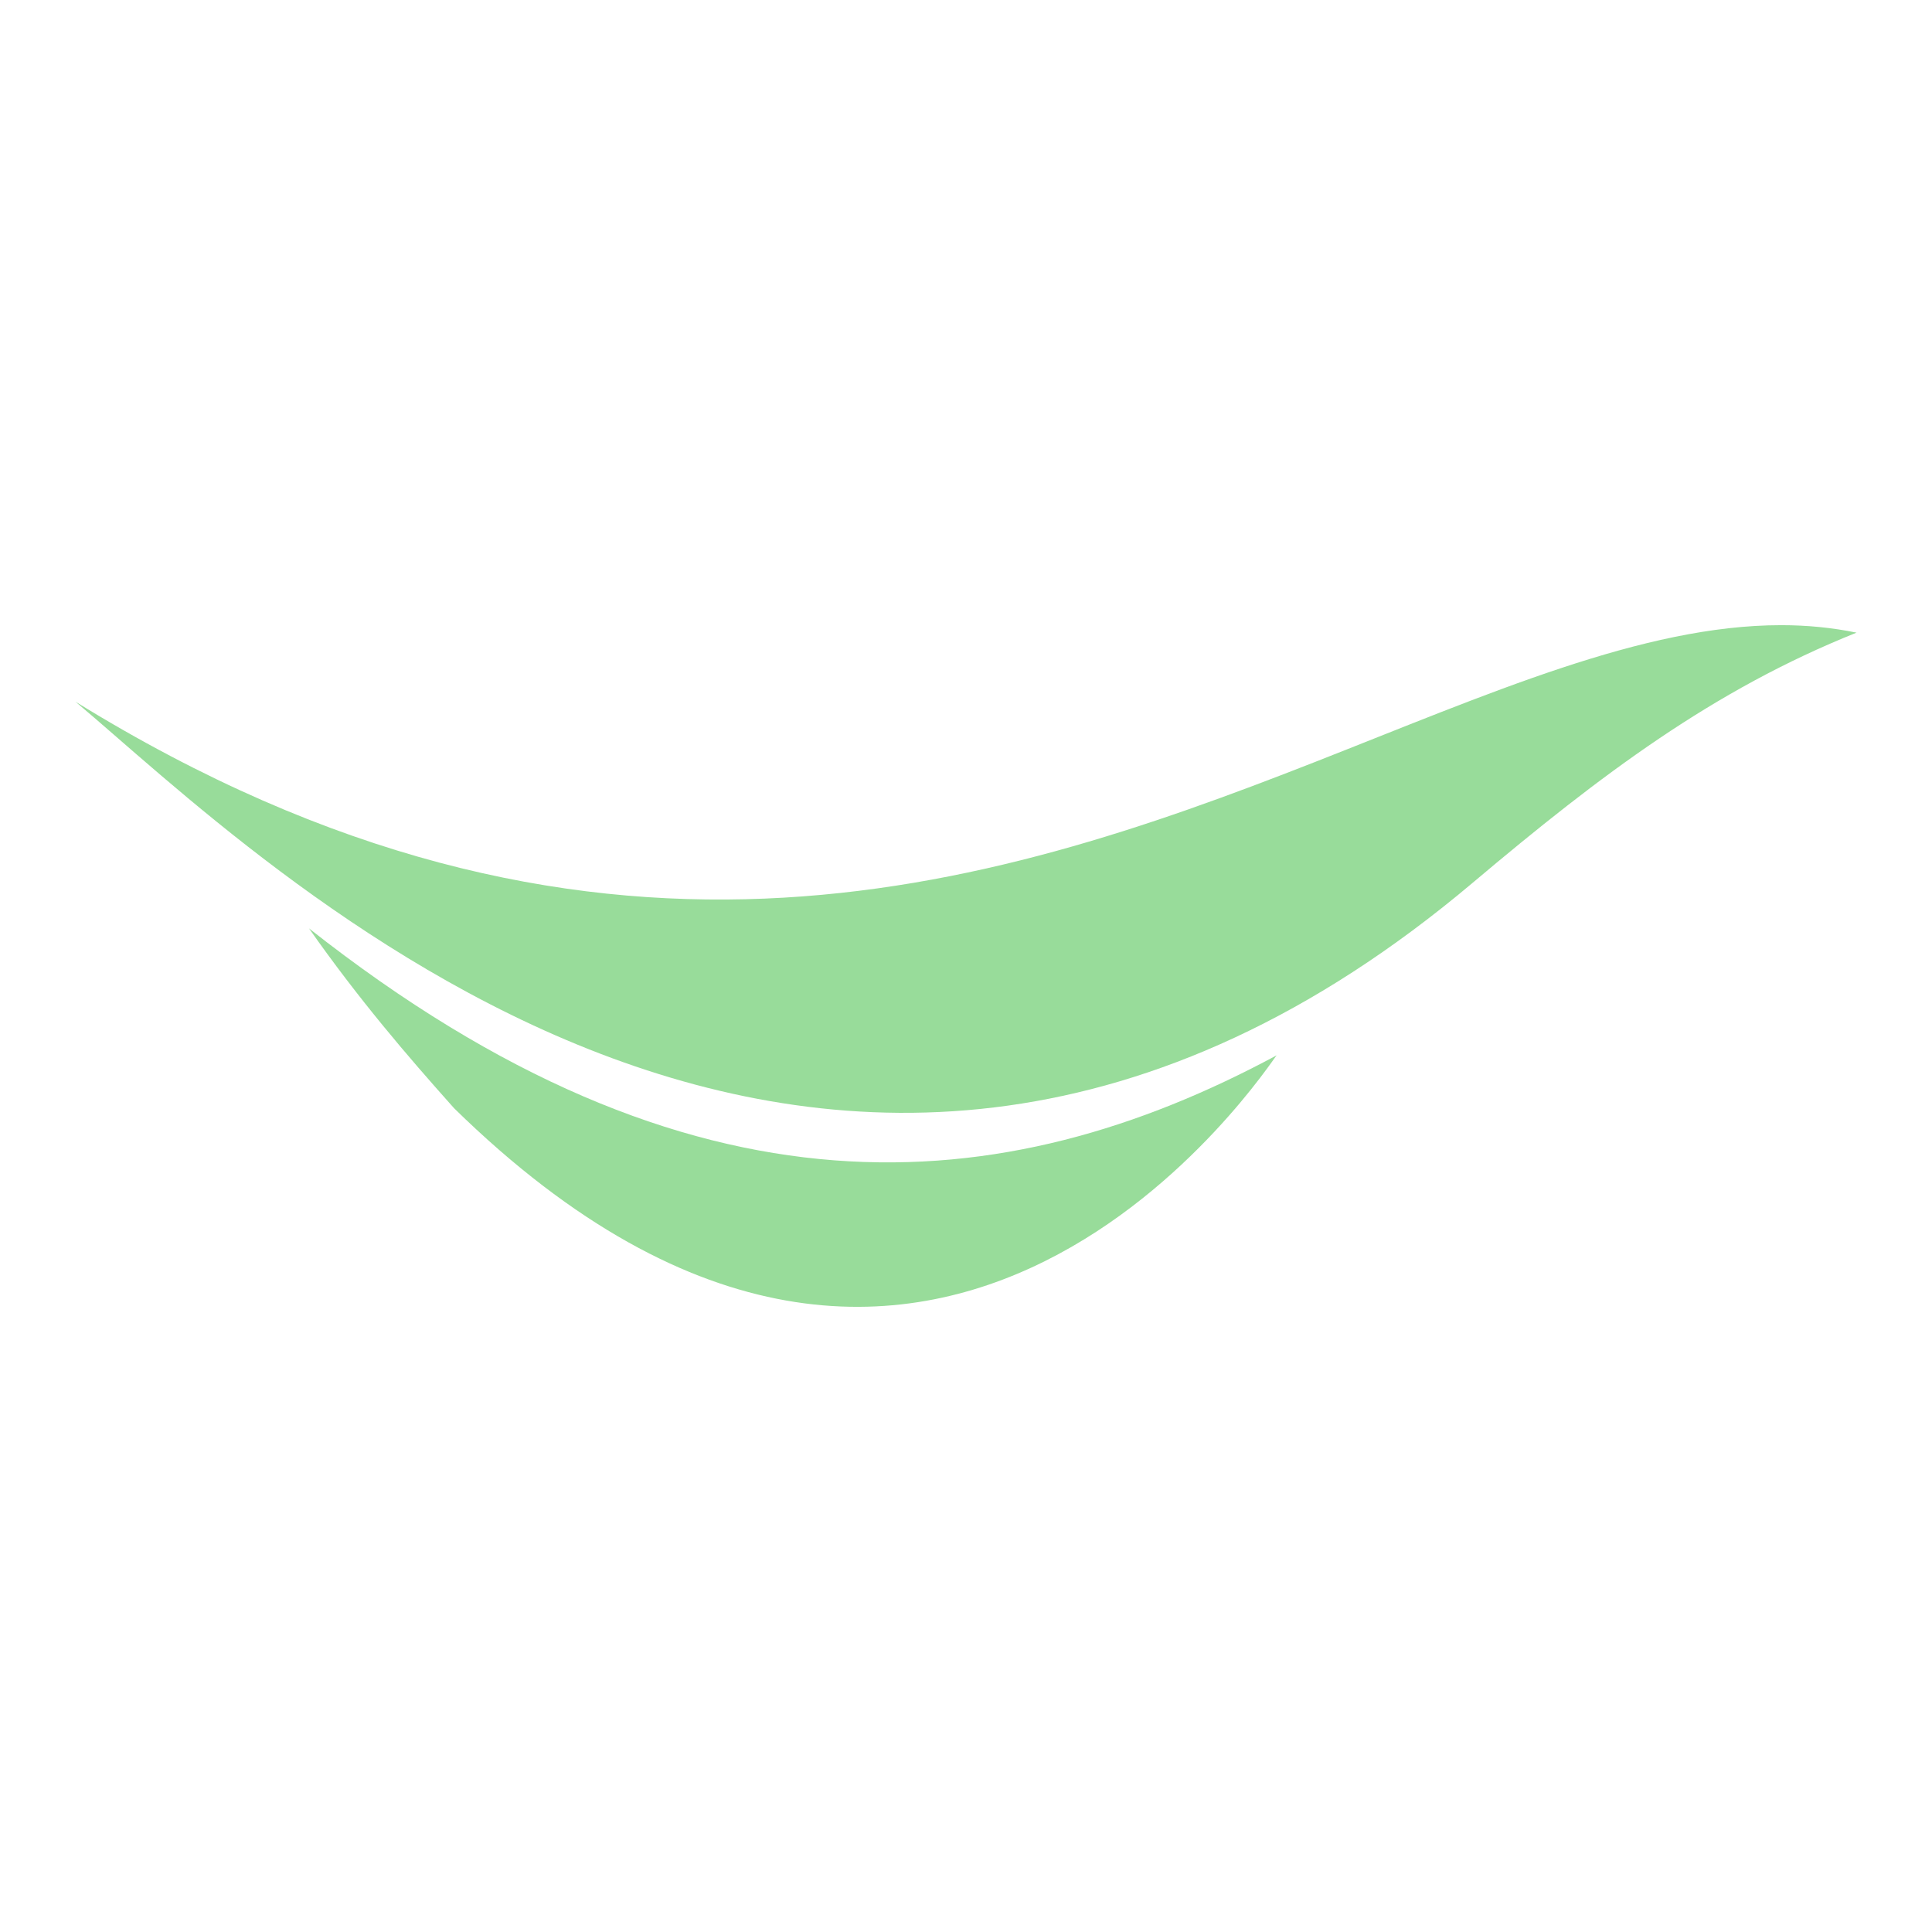 <?xml version="1.0" encoding="UTF-8" standalone="no"?>
<svg
   version="1.1"
   viewBox="0 0 192 192"
   xml:space="preserve"
   id="svg4"
   sodipodi:docname="myais_alt_1.svg"
   inkscape:version="1.2.2 (b0a8486541, 2022-12-01)"
   xmlns:inkscape="http://www.inkscape.org/namespaces/inkscape"
   xmlns:sodipodi="http://sodipodi.sourceforge.net/DTD/sodipodi-0.dtd"
   xmlns="http://www.w3.org/2000/svg"
   xmlns:svg="http://www.w3.org/2000/svg"><defs
   id="defs8" /><sodipodi:namedview
   id="namedview6"
   pagecolor="#505050"
   bordercolor="#eeeeee"
   borderopacity="1"
   inkscape:showpageshadow="0"
   inkscape:pageopacity="0"
   inkscape:pagecheckerboard="0"
   inkscape:deskcolor="#505050"
   showgrid="false"
   inkscape:zoom="1.9503207"
   inkscape:cx="-26.662282"
   inkscape:cy="107.16186"
   inkscape:window-width="1918"
   inkscape:window-height="1053"
   inkscape:window-x="0"
   inkscape:window-y="0"
   inkscape:window-maximized="1"
   inkscape:current-layer="svg4" />
	 <path
   style="clip-rule:nonzero;display:inline;stroke-width:1;fill:#98dc9a"
   d="m 45.124,110.132 c 48.09,47.118 81.29,-4.861 81.749,-5.255 -27.148,14.606 -58.075,17.425 -96.169,-12.618 4.96,7.057 9.69,12.574 14.42,17.873"
   id="path195" /><path
   style="clip-rule:nonzero;display:inline;stroke-width:1;fill:#98dc9a"
   d="M 130.587,75.763 C 98.174,88.468 58.43,101.174 7.5,69.733 25.613,84.929 82.202,141.846 146.373,87.714 159.199,76.899 170.287,68.564 184.5,62.872 c -2.447,-0.503 -4.938,-0.743 -7.483,-0.743 -13.765,0 -29.048,6.817 -46.429,13.634"
   id="path412" /></svg>
